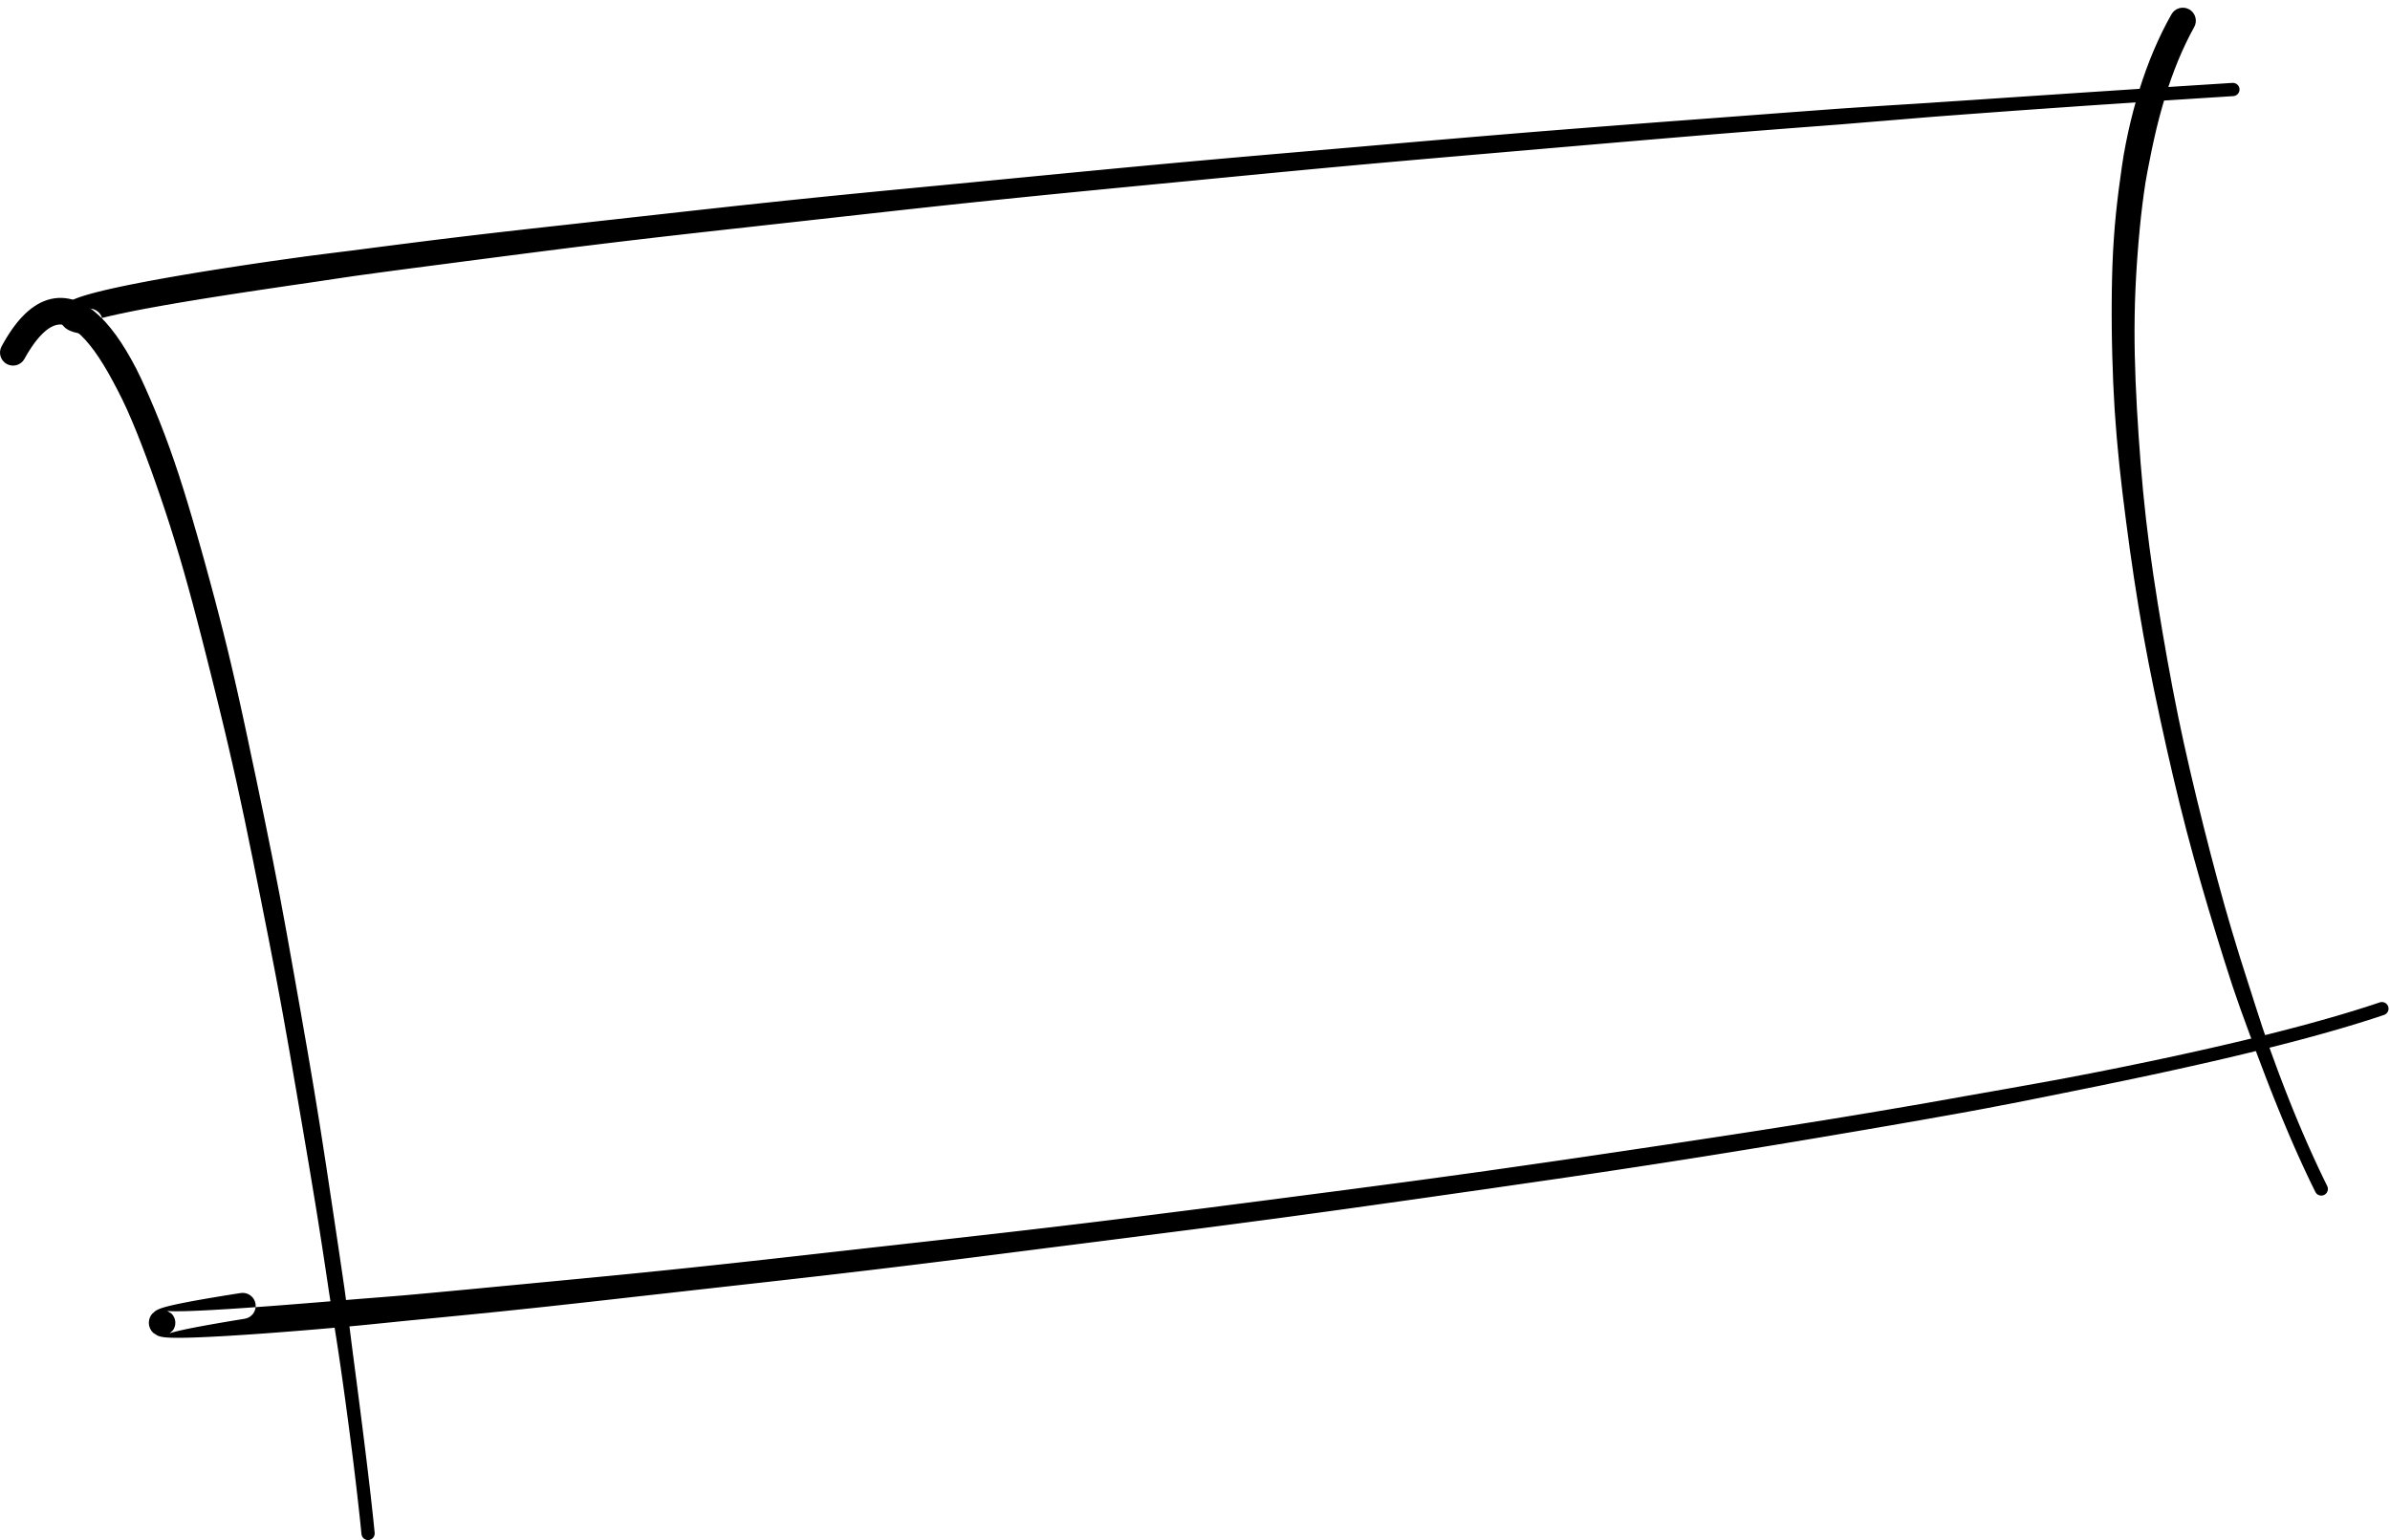 <?xml version="1.0" encoding="UTF-8"?>
<svg width="301px" height="194px" viewBox="0 0 301 194" version="1.1" xmlns="http://www.w3.org/2000/svg" xmlns:xlink="http://www.w3.org/1999/xlink">
    <title>78</title>
    <g id="Page-1" stroke="none" stroke-width="1" fill="none" fill-rule="evenodd">
        <g id="78" transform="translate(0.001, 0.969)" fill="currentColor">
            <path d="M30.303,161.891 L29.301,162.048 L28.352,162.2 L27.458,162.347 L26.614,162.488 L25.824,162.623 L25.087,162.753 L24.398,162.877 L23.761,162.996 L23.175,163.11 L22.634,163.219 L22.142,163.323 L21.698,163.423 L21.296,163.519 L20.935,163.612 L20.613,163.703 L20.32,163.797 L20.041,163.902 L19.756,164.036 L19.557,164.158 L19.168,164.502 L19.168,164.503 L19.166,164.504 L19.164,164.507 L19.162,164.51 L19.158,164.514 L19.154,164.519 L19.149,164.525 L19.112,164.572 L19.04,164.67 L18.969,164.786 L18.901,164.921 L18.839,165.077 L18.788,165.254 L18.756,165.45 L18.746,165.658 L18.751,165.767 L18.751,165.773 L18.751,165.777 L18.752,165.781 L18.752,165.784 L18.752,165.786 L18.752,165.787 L22.077,165.535 L22.074,165.488 L18.749,165.742 L18.749,165.743 L18.749,165.745 L18.749,165.748 L18.749,165.752 L18.75,165.756 L18.75,165.762 L18.76,165.861 L18.796,166.05 L18.851,166.228 L18.921,166.392 L19.002,166.539 L19.088,166.666 L19.177,166.775 L19.265,166.868 L19.31,166.912 L19.315,166.916 L19.32,166.92 L19.323,166.924 L19.326,166.926 L19.328,166.928 L19.33,166.93 L19.331,166.93 L19.839,167.252 L20.075,167.339 L20.387,167.413 L20.67,167.456 L20.964,167.485 L21.279,167.505 L21.621,167.519 L22,167.527 L22.415,167.529 L22.864,167.527 L23.352,167.519 L23.88,167.507 L24.442,167.49 L25.044,167.468 L25.684,167.441 L26.359,167.41 L27.073,167.374 L27.824,167.334 L28.609,167.288 L29.431,167.238 L30.29,167.183 L31.182,167.124 L32.11,167.061 L33.072,166.993 L34.067,166.92 L35.096,166.842 L36.159,166.759 L37.252,166.673 L38.379,166.582 L39.538,166.486 L40.726,166.384 L41.946,166.277 L43.197,166.165 L44.476,166.05 L45.785,165.926 L47.123,165.792 L48.487,165.654 L49.881,165.512 L51.303,165.368 L52.751,165.229 L54.227,165.087 L55.73,164.94 L57.257,164.79 L58.81,164.637 L60.388,164.48 L61.989,164.319 L63.615,164.152 L65.265,163.979 L66.936,163.803 L68.631,163.623 L70.347,163.435 L72.094,163.242 L73.841,163.05 L75.63,162.849 L77.419,162.649 L79.249,162.441 L81.079,162.236 L82.945,162.027 L84.811,161.818 L86.714,161.603 L88.617,161.391 L90.554,161.173 L92.493,160.956 L94.461,160.736 L96.429,160.516 L97.43,160.402 L98.429,160.29 L99.429,160.176 L100.429,160.063 L101.444,159.947 L102.458,159.832 L103.472,159.716 L104.487,159.598 L105.514,159.478 L106.54,159.358 L107.567,159.238 L108.594,159.118 L109.634,158.994 L110.673,158.869 L111.712,158.743 L112.752,158.618 L113.803,158.49 L114.854,158.362 L115.904,158.233 L116.955,158.103 L118.017,157.971 L119.077,157.839 L120.137,157.707 L121.198,157.574 L122.269,157.439 L123.34,157.303 L124.41,157.167 L125.481,157.032 L126.56,156.894 L127.64,156.756 L128.719,156.619 L129.799,156.482 L130.886,156.343 L131.972,156.204 L133.059,156.066 L134.146,155.929 L135.241,155.79 L136.335,155.651 L137.429,155.512 L138.523,155.373 L139.624,155.233 L140.724,155.093 L141.824,154.953 L142.925,154.813 L144.033,154.67 L145.14,154.528 L146.247,154.386 L147.353,154.244 L148.46,154.103 L149.567,153.961 L150.674,153.819 L151.782,153.676 L152.897,153.53 L154.011,153.384 L155.124,153.238 L156.237,153.091 L157.351,152.944 L158.464,152.797 L159.577,152.65 L160.693,152.503 L161.81,152.352 L162.926,152.199 L164.041,152.047 L165.157,151.894 L166.272,151.741 L167.388,151.589 L168.503,151.435 L169.62,151.281 L170.736,151.124 L171.851,150.967 L172.965,150.811 L174.079,150.654 L175.194,150.497 L176.308,150.34 L177.422,150.183 L178.539,150.026 L179.65,149.866 L180.76,149.708 L181.87,149.549 L182.979,149.391 L184.089,149.232 L185.199,149.074 L186.309,148.917 L187.421,148.76 L188.524,148.599 L189.625,148.439 L190.726,148.279 L191.827,148.12 L192.928,147.961 L194.029,147.802 L195.13,147.642 L196.233,147.483 L197.328,147.322 L198.42,147.161 L199.513,146.999 L200.607,146.838 L201.694,146.676 L202.78,146.513 L203.865,146.349 L204.952,146.185 L206.031,146.02 L207.108,145.856 L208.185,145.691 L209.264,145.524 L210.333,145.357 L211.402,145.189 L212.471,145.022 L213.541,144.854 L214.601,144.685 L215.659,144.516 L216.718,144.347 L217.778,144.177 L218.827,144.007 L219.874,143.837 L220.921,143.666 L221.97,143.495 L223.008,143.324 L224.044,143.153 L225.081,142.981 L226.119,142.81 L227.143,142.637 L228.167,142.465 L229.191,142.293 L230.216,142.121 L231.227,141.948 L232.237,141.777 L233.247,141.606 L234.258,141.435 L235.256,141.263 L236.252,141.092 L237.248,140.92 L238.247,140.749 L240.21,140.406 L242.173,140.064 L244.103,139.72 L246.033,139.378 L247.93,139.034 L249.827,138.683 L251.685,138.326 L253.543,137.969 L255.362,137.61 L257.18,137.249 L258.961,136.888 L260.742,136.529 L262.482,136.177 L264.222,135.825 L265.917,135.472 L267.612,135.123 L269.265,134.773 L270.918,134.424 L272.523,134.075 L274.128,133.727 L275.682,133.379 L277.235,133.032 L278.755,132.685 L280.247,132.338 L281.712,131.992 L283.152,131.646 L284.565,131.302 L285.949,130.958 L287.306,130.614 L288.634,130.271 L289.933,129.928 L291.203,129.585 L292.443,129.243 L293.652,128.901 L294.832,128.56 L295.98,128.219 L297.095,127.879 L298.18,127.539 L299.232,127.2 L300.246,126.863 C300.683,126.717 300.919,126.245 300.774,125.808 C300.629,125.371 300.156,125.134 299.719,125.279 L298.712,125.614 L297.674,125.948 L296.602,126.284 L295.499,126.62 L294.362,126.957 L293.193,127.295 L291.994,127.633 L290.764,127.972 L289.502,128.312 L288.212,128.652 L286.892,128.993 L285.542,129.334 L284.165,129.676 L282.759,130.018 L281.325,130.359 L279.865,130.7 L278.379,131.042 L276.865,131.383 L275.315,131.725 L273.765,132.066 L272.164,132.407 L270.563,132.747 L268.913,133.087 L267.263,133.427 L265.57,133.766 L263.877,134.103 L262.138,134.439 L260.4,134.775 L258.617,135.105 L256.833,135.431 L255.012,135.757 L253.192,136.084 L251.332,136.413 L249.473,136.741 L247.577,137.074 L245.682,137.414 L243.755,137.753 L241.828,138.092 L239.867,138.429 L237.906,138.765 L236.911,138.933 L235.914,139.1 L234.917,139.267 L233.921,139.434 L232.912,139.6 L231.901,139.767 L230.89,139.933 L229.881,140.097 L228.858,140.26 L227.832,140.424 L226.808,140.587 L225.784,140.751 L224.748,140.913 L223.71,141.076 L222.672,141.239 L221.635,141.401 L220.588,141.563 L219.539,141.725 L218.49,141.887 L217.443,142.049 L216.384,142.209 L215.325,142.37 L214.265,142.531 L213.206,142.692 L212.138,142.853 L211.068,143.014 L209.998,143.175 L208.93,143.335 L207.853,143.495 L206.775,143.656 L205.697,143.817 L204.621,143.978 L203.536,144.138 L202.45,144.298 L201.364,144.459 L200.279,144.62 L199.187,144.78 L198.094,144.94 L197.001,145.1 L195.91,145.259 L194.81,145.417 L193.709,145.575 L192.607,145.733 L191.506,145.891 L190.405,146.05 L189.303,146.207 L188.202,146.364 L187.103,146.521 L185.995,146.675 L184.884,146.829 L183.774,146.982 L182.663,147.135 L181.553,147.287 L180.442,147.44 L179.331,147.593 L178.223,147.744 L177.109,147.892 L175.994,148.04 L174.878,148.187 L173.763,148.335 L172.647,148.483 L171.531,148.63 L170.416,148.778 L169.302,148.925 L168.187,149.07 L167.071,149.214 L165.954,149.36 L164.838,149.505 L163.721,149.65 L162.605,149.796 L161.488,149.941 L160.374,150.088 L159.262,150.231 L158.148,150.374 L157.035,150.518 L155.921,150.661 L154.807,150.805 L153.694,150.949 L152.58,151.093 L151.468,151.237 L150.363,151.376 L149.256,151.516 L148.149,151.656 L147.042,151.796 L145.935,151.936 L144.828,152.077 L143.721,152.216 L142.615,152.355 L141.516,152.491 L140.415,152.627 L139.315,152.763 L138.215,152.898 L137.121,153.031 L136.027,153.163 L134.932,153.295 L133.838,153.427 L132.751,153.557 L131.664,153.685 L130.576,153.812 L129.489,153.939 L128.409,154.064 L127.328,154.189 L126.247,154.314 L125.168,154.438 L124.097,154.559 L123.025,154.68 L121.953,154.802 L120.882,154.923 L119.821,155.042 L118.759,155.162 L117.698,155.281 L116.637,155.401 L115.586,155.518 L114.534,155.635 L113.482,155.754 L112.431,155.873 L111.392,155.989 L110.352,156.105 L109.312,156.221 L108.273,156.339 L107.247,156.454 L106.22,156.57 L105.194,156.685 L104.168,156.801 L103.154,156.914 L102.14,157.028 L101.125,157.143 L100.112,157.257 L99.113,157.368 L98.114,157.48 L97.114,157.592 L96.116,157.703 L94.148,157.919 L92.181,158.136 L90.244,158.344 L88.307,158.551 L86.404,158.752 L84.502,158.95 L82.636,159.141 L80.77,159.332 L78.939,159.514 L77.109,159.694 L75.319,159.867 L73.528,160.04 L71.781,160.208 L70.034,160.375 L68.317,160.538 L66.623,160.701 L64.953,160.861 L63.304,161.017 L61.679,161.172 L60.08,161.326 L58.503,161.476 L56.952,161.622 L55.427,161.765 L53.926,161.903 L52.453,162.038 L51.007,162.169 L49.585,162.287 L48.192,162.399 L46.828,162.507 L45.491,162.612 L44.184,162.718 L42.908,162.825 L41.661,162.928 L40.445,163.027 L39.26,163.122 L38.106,163.215 L36.984,163.305 L35.896,163.39 L34.839,163.472 L33.816,163.549 L32.827,163.622 L31.872,163.691 L30.951,163.757 L30.068,163.817 L29.217,163.873 L28.405,163.925 L27.63,163.971 L26.891,164.014 L26.19,164.052 L25.529,164.086 L24.905,164.114 L24.323,164.138 L23.781,164.157 L23.279,164.171 L22.821,164.18 L22.407,164.184 L22.035,164.184 L21.713,164.179 L21.441,164.169 L21.221,164.157 L21.068,164.143 L20.993,164.132 L21.03,164.143 L21.082,164.157 L21.591,164.478 L21.59,164.477 L21.589,164.476 L21.587,164.474 L21.584,164.471 L21.58,164.468 L21.576,164.464 L21.571,164.459 L21.605,164.493 L21.683,164.575 L21.762,164.673 L21.841,164.789 L21.916,164.924 L21.981,165.077 L22.032,165.244 L22.066,165.422 L22.075,165.509 L22.075,165.504 L22.075,165.499 L22.074,165.496 L22.074,165.493 L22.074,165.49 L22.074,165.489 L18.749,165.741 L18.752,165.788 L22.077,165.535 L22.077,165.533 L22.077,165.531 L22.077,165.528 L22.076,165.524 L22.076,165.52 L22.076,165.515 L22.08,165.612 L22.07,165.809 L22.04,165.992 L21.993,166.157 L21.936,166.3 L21.874,166.423 L21.81,166.526 L21.749,166.611 L21.722,166.645 L21.727,166.639 L21.731,166.634 L21.734,166.63 L21.737,166.627 L21.739,166.624 L21.74,166.623 L21.741,166.622 L21.353,166.966 L21.335,166.971 L21.319,166.979 L21.406,166.947 L21.577,166.891 L21.81,166.824 L22.102,166.747 L22.454,166.661 L22.857,166.568 L23.314,166.469 L23.827,166.363 L24.389,166.251 L25.005,166.132 L25.676,166.008 L26.397,165.877 L27.173,165.74 L28.004,165.597 L28.886,165.447 L29.824,165.292 L30.821,165.13 C31.716,164.987 32.325,164.146 32.182,163.251 C32.039,162.357 31.197,161.748 30.303,161.891 Z" id="Fill-90"></path>
            <path d="M11.471,37.912 L11.165,37.875 L10.906,37.839 L10.679,37.801 L10.484,37.764 L10.329,37.729 L10.213,37.698 L10.14,37.675 L10.128,37.67 L10.175,37.694 L10.295,37.778 L10.5,37.992 L10.707,38.372 L10.792,38.893 L10.696,39.388 L10.54,39.68 L10.414,39.827 L10.344,39.89 L10.339,39.894 L10.383,39.869 L10.469,39.827 L10.596,39.77 L10.757,39.705 L10.948,39.634 L11.172,39.556 L11.422,39.475 L11.7,39.39 L12.005,39.302 L12.335,39.211 L12.69,39.117 L13.064,39.023 L13.9,38.822 L14.826,38.614 L15.846,38.398 L16.952,38.175 L18.148,37.944 L19.434,37.706 L20.8,37.462 L22.253,37.21 L23.792,36.952 L25.407,36.687 L27.105,36.416 L28.885,36.138 L30.738,35.853 L32.671,35.562 L33.675,35.413 L34.681,35.263 L35.721,35.109 L36.761,34.955 L37.839,34.799 L38.918,34.642 L40.032,34.478 L41.147,34.31 L42.295,34.139 L43.443,33.968 L44.628,33.794 L45.813,33.629 L47.035,33.463 L48.257,33.297 L49.51,33.13 L50.764,32.962 L52.052,32.793 L53.341,32.623 L54.663,32.452 L55.986,32.28 L57.339,32.103 L58.691,31.926 L60.077,31.747 L61.462,31.567 L62.88,31.383 L64.298,31.199 L65.744,31.012 L67.191,30.826 L68.669,30.637 L70.147,30.449 L71.656,30.258 L73.165,30.07 L74.702,29.883 L76.239,29.695 L77.805,29.506 L79.372,29.32 L80.968,29.133 L82.564,28.946 L84.186,28.76 L85.809,28.575 L87.459,28.389 L89.11,28.203 L90.788,28.017 L92.466,27.83 L94.169,27.643 L95.871,27.452 L97.599,27.261 L99.328,27.07 L101.082,26.875 L102.836,26.679 L104.613,26.483 L106.39,26.284 L108.191,26.084 L109.993,25.883 L111.819,25.681 L113.644,25.479 L115.491,25.276 L117.338,25.074 L119.208,24.873 L121.079,24.672 L122.972,24.473 L124.865,24.277 L126.779,24.08 L128.692,23.885 L130.627,23.69 L132.562,23.495 L134.519,23.303 L136.475,23.11 L138.449,22.918 L140.424,22.725 L141.421,22.629 L142.418,22.532 L143.416,22.436 L144.413,22.339 L145.419,22.242 L146.426,22.145 L147.433,22.048 L148.44,21.951 L149.455,21.854 L150.47,21.756 L151.486,21.657 L152.5,21.558 L153.524,21.46 L154.549,21.362 L155.573,21.262 L156.597,21.163 L157.629,21.064 L158.662,20.965 L159.695,20.865 L160.728,20.766 L161.768,20.667 L162.809,20.568 L163.85,20.47 L164.891,20.371 L165.939,20.273 L166.988,20.175 L168.038,20.078 L169.087,19.982 L170.143,19.885 L171.2,19.788 L172.258,19.693 L173.315,19.598 L174.379,19.503 L175.443,19.408 L176.507,19.314 L177.571,19.22 L178.643,19.126 L179.714,19.033 L180.786,18.939 L181.858,18.846 L182.936,18.753 L184.015,18.66 L185.094,18.567 L186.173,18.474 L187.257,18.381 L188.342,18.288 L189.428,18.194 L190.512,18.1 L191.603,18.007 L192.695,17.913 L193.787,17.819 L194.878,17.724 L195.975,17.63 L197.073,17.535 L198.171,17.441 L199.268,17.346 L200.371,17.251 L201.475,17.157 L202.578,17.062 L203.681,16.967 L204.789,16.873 L205.898,16.779 L207.008,16.684 L208.116,16.59 L209.23,16.496 L210.345,16.402 L211.459,16.309 L212.573,16.215 L213.692,16.122 L214.811,16.029 L215.931,15.938 L217.05,15.847 L218.174,15.757 L219.298,15.667 L220.423,15.577 L221.547,15.488 L222.675,15.4 L223.805,15.312 L224.934,15.224 L226.062,15.136 L227.197,15.05 L228.332,14.964 L229.467,14.878 L230.602,14.791 L231.737,14.705 L232.872,14.611 L234.006,14.517 L235.14,14.422 L236.281,14.33 L237.423,14.237 L238.565,14.143 L239.707,14.048 L240.85,13.953 L241.992,13.858 L243.134,13.766 L244.275,13.677 L245.424,13.591 L246.573,13.505 L247.722,13.418 L248.871,13.333 L250.02,13.248 L251.17,13.164 L252.319,13.08 L253.467,12.995 L254.621,12.914 L255.775,12.833 L256.929,12.752 L258.083,12.67 L259.238,12.589 L260.392,12.509 L261.547,12.428 L262.7,12.348 L263.858,12.27 L265.017,12.192 L266.176,12.116 L267.335,12.039 L268.494,11.962 L269.652,11.885 L270.811,11.808 L271.969,11.731 L273.13,11.657 L274.292,11.583 L275.455,11.509 L276.617,11.434 L277.779,11.36 L278.941,11.286 L280.103,11.212 L281.265,11.137 C281.725,11.108 282.074,10.712 282.047,10.252 C282.016,9.792 281.619,9.443 281.159,9.472 L279.997,9.546 L278.835,9.62 L277.673,9.694 L276.511,9.767 L275.348,9.841 L274.186,9.915 L273.024,9.989 L271.861,10.062 L270.701,10.139 L269.542,10.215 L268.383,10.292 L267.224,10.368 L266.065,10.444 L264.906,10.521 L263.747,10.596 L262.587,10.672 L261.432,10.749 L260.277,10.827 L259.122,10.905 L257.968,10.982 L256.813,11.058 L255.659,11.135 L254.504,11.212 L253.349,11.289 L252.198,11.367 L251.048,11.445 L249.898,11.523 L248.749,11.6 L247.599,11.677 L246.449,11.753 L245.299,11.829 L244.148,11.905 L243.004,11.983 L241.86,12.057 L240.717,12.129 L239.573,12.201 L238.429,12.272 L237.285,12.344 L236.142,12.418 L234.997,12.492 L233.86,12.568 L232.724,12.644 L231.588,12.721 L230.453,12.804 L229.318,12.889 L228.182,12.973 L227.047,13.057 L225.911,13.141 L224.781,13.226 L223.651,13.311 L222.522,13.396 L221.392,13.481 L220.267,13.566 L219.142,13.651 L218.017,13.735 L216.892,13.82 L215.771,13.905 L214.651,13.99 L213.531,14.073 L212.41,14.157 L211.294,14.241 L210.179,14.324 L209.064,14.408 L207.948,14.492 L206.837,14.577 L205.727,14.662 L204.618,14.746 L203.507,14.831 L202.403,14.917 L201.299,15.002 L200.194,15.088 L199.09,15.174 L197.991,15.26 L196.892,15.347 L195.794,15.435 L194.695,15.522 L193.602,15.61 L192.51,15.698 L191.418,15.788 L190.325,15.878 L189.239,15.968 L188.153,16.058 L187.068,16.148 L185.982,16.24 L184.903,16.331 L183.823,16.423 L182.744,16.515 L181.665,16.607 L180.592,16.699 L179.52,16.792 L178.448,16.884 L177.376,16.977 L176.31,17.069 L175.246,17.161 L174.181,17.253 L173.116,17.345 L172.058,17.437 L171,17.53 L169.943,17.62 L168.884,17.711 L167.834,17.803 L166.784,17.894 L165.734,17.985 L164.684,18.075 L163.641,18.165 L162.6,18.255 L161.558,18.345 L160.516,18.435 L159.481,18.525 L158.447,18.615 L157.413,18.705 L156.379,18.795 L155.353,18.886 L154.328,18.976 L153.302,19.068 L152.277,19.159 L151.26,19.251 L150.244,19.342 L149.228,19.434 L148.212,19.527 L147.204,19.62 L146.196,19.714 L145.189,19.807 L144.181,19.901 L143.183,19.995 L142.185,20.089 L141.187,20.183 L140.189,20.278 L138.213,20.467 L136.237,20.656 L134.279,20.845 L132.321,21.034 L130.384,21.222 L128.447,21.409 L126.531,21.595 L124.615,21.78 L122.72,21.964 L120.823,22.147 L118.95,22.327 L117.076,22.506 L115.225,22.684 L113.374,22.862 L111.544,23.038 L109.715,23.216 L107.909,23.393 L106.104,23.571 L104.323,23.749 L102.543,23.93 L100.786,24.11 L99.029,24.29 L97.298,24.474 L95.567,24.657 L93.862,24.839 L92.158,25.024 L90.478,25.209 L88.798,25.393 L87.145,25.576 L85.493,25.759 L83.868,25.941 L82.244,26.122 L80.645,26.299 L79.046,26.477 L77.476,26.653 L75.905,26.826 L74.365,26.998 L72.824,27.17 L71.311,27.339 L69.797,27.505 L68.314,27.67 L66.831,27.835 L65.38,28 L63.928,28.164 L62.506,28.327 L61.083,28.491 L59.693,28.655 L58.303,28.821 L56.946,28.984 L55.59,29.148 L54.264,29.313 L52.938,29.478 L51.645,29.642 L50.353,29.806 L49.096,29.967 L47.839,30.129 L46.613,30.288 L45.387,30.447 L44.197,30.602 L43.006,30.749 L41.85,30.894 L40.695,31.039 L39.573,31.183 L38.452,31.33 L37.369,31.48 L36.285,31.63 L35.239,31.778 L34.194,31.926 L33.184,32.072 L32.172,32.22 L30.23,32.512 L28.366,32.797 L26.574,33.08 L24.863,33.358 L23.235,33.629 L21.681,33.896 L20.211,34.157 L18.826,34.412 L17.519,34.66 L16.298,34.903 L15.164,35.138 L14.109,35.368 L13.141,35.59 L12.268,35.805 L11.852,35.913 L11.463,36.018 L11.097,36.121 L10.749,36.224 L10.421,36.326 L10.114,36.427 L9.825,36.529 L9.551,36.633 L9.296,36.738 L9.053,36.848 L8.816,36.968 L8.589,37.102 L8.358,37.26 L8.111,37.472 L7.86,37.765 L7.624,38.199 L7.5,38.83 L7.608,39.483 L7.885,39.992 L8.213,40.328 L8.507,40.531 L8.776,40.67 L9.038,40.774 L9.293,40.856 L9.553,40.925 L9.829,40.985 L10.117,41.038 L10.423,41.087 L10.75,41.131 L11.087,41.17 C11.986,41.276 12.802,40.633 12.908,39.733 C13.014,38.834 12.371,38.018 11.471,37.912 Z" id="Fill-91"></path>
            <path d="M273.464,0.858 L272.879,1.924 L272.308,3.045 L271.766,4.193 L271.247,5.367 L270.754,6.573 L270.288,7.804 L269.846,9.061 L269.429,10.346 L269.038,11.655 L268.67,12.988 L268.329,14.347 L268.012,15.728 L267.722,17.132 L267.456,18.559 L267.233,20.01 L267.03,21.48 L266.827,22.967 L266.645,24.472 L266.48,25.995 L266.336,27.538 L266.219,29.097 L266.122,30.673 L266.05,32.266 L265.999,33.874 L265.966,35.495 L265.952,37.132 L265.948,38.781 L265.959,40.443 L265.983,42.118 L266.022,43.808 L266.08,45.507 L266.138,47.209 L266.228,48.933 L266.323,50.656 L266.451,52.398 L266.586,54.137 L266.75,55.89 L266.918,57.644 L267.116,59.41 L267.316,61.175 L267.54,62.951 L267.763,64.726 L268.003,66.509 L268.241,68.292 L268.503,70.081 L268.762,71.87 L269.045,73.661 L269.328,75.451 L269.634,77.241 L269.941,79.031 L270.275,80.818 L270.61,82.604 L270.969,84.384 L271.328,86.163 L271.705,87.934 L272.078,89.706 L272.469,91.468 L272.855,93.23 L273.258,94.979 L273.659,96.728 L274.075,98.462 L274.491,100.196 L274.927,101.911 L275.363,103.625 L275.817,105.316 L276.272,107.006 L276.74,108.674 L277.209,110.342 L277.69,111.983 L278.171,113.623 L278.661,115.234 L279.147,116.846 L279.639,118.429 L280.131,120.013 L280.63,121.562 L281.127,123.111 L281.644,124.618 L282.168,126.122 L282.702,127.588 L283.237,129.054 L283.766,130.48 L284.291,131.907 L284.817,133.29 L285.34,134.671 L285.865,136.023 L286.389,137.349 L286.913,138.65 L287.437,139.927 L287.961,141.178 L288.482,142.402 L289.004,143.6 L289.525,144.77 L290.045,145.91 L290.564,147.022 L291.081,148.105 L291.595,149.151 C291.798,149.565 292.298,149.736 292.712,149.533 C293.125,149.33 293.296,148.83 293.093,148.416 L292.584,147.377 L292.074,146.31 L291.562,145.211 L291.049,144.084 L290.535,142.927 L290.02,141.741 L289.504,140.528 L288.99,139.288 L288.476,138.019 L287.964,136.726 L287.453,135.408 L286.944,134.065 L286.437,132.685 L285.933,131.307 L285.435,129.882 L284.942,128.455 L284.464,126.981 L283.985,125.508 L283.507,123.999 L283.022,122.493 L282.532,120.953 L282.043,119.413 L281.564,117.838 L281.086,116.261 L280.617,114.655 L280.154,113.048 L279.703,111.41 L279.251,109.773 L278.811,108.109 L278.371,106.445 L277.941,104.759 L277.51,103.074 L277.09,101.369 L276.668,99.664 L276.258,97.94 L275.848,96.217 L275.453,94.478 L275.06,92.74 L274.685,90.988 L274.314,89.235 L273.964,87.472 L273.618,85.707 L273.29,83.935 L272.962,82.164 L272.652,80.388 L272.341,78.612 L272.047,76.835 L271.752,75.058 L271.478,73.281 L271.203,71.504 L270.953,69.731 L270.706,67.957 L270.487,66.189 L270.27,64.42 L270.085,62.658 L269.901,60.897 L269.748,59.146 L269.595,57.397 L269.469,55.661 L269.34,53.926 L269.236,52.206 L269.125,50.488 L269.045,48.789 L268.96,47.091 L268.908,45.415 L268.856,43.735 L268.831,42.078 L268.826,40.433 L268.843,38.801 L268.877,37.182 L268.936,35.58 L269.015,33.994 L269.108,32.424 L269.22,30.873 L269.344,29.339 L269.484,27.822 L269.636,26.326 L269.809,24.85 L270,23.392 L270.213,21.959 L270.467,20.55 L270.74,19.164 L271.013,17.799 L271.306,16.458 L271.613,15.14 L271.939,13.848 L272.286,12.582 L272.65,11.34 L273.036,10.127 L273.442,8.941 L273.869,7.782 L274.317,6.655 L274.789,5.556 L275.282,4.486 L275.797,3.45 L276.347,2.423 C276.779,1.627 276.485,0.631 275.688,0.199 C274.892,-0.233 273.896,0.062 273.464,0.858 Z" id="Fill-92"></path>
            <path d="M3.07,44.242 L3.361,43.729 L3.64,43.269 L3.917,42.839 L4.191,42.44 L4.46,42.076 L4.726,41.742 L4.987,41.438 L5.24,41.168 L5.489,40.927 L5.73,40.714 L5.96,40.533 L6.184,40.378 L6.398,40.247 L6.598,40.143 L6.793,40.06 L6.979,39.995 L7.152,39.95 L7.325,39.921 L7.495,39.905 L7.658,39.904 L7.83,39.918 L8.007,39.946 L8.185,39.988 L8.377,40.05 L8.578,40.129 L8.784,40.227 L9.005,40.348 L9.234,40.49 L9.468,40.654 L9.686,40.823 L10.222,41.293 L10.748,41.836 L11.296,42.478 L11.857,43.206 L12.424,44.024 L13.004,44.932 L13.59,45.917 L14.18,46.984 L14.786,48.127 L15.398,49.34 L16.004,50.63 L16.6,52 L17.195,53.433 L17.789,54.934 L18.382,56.5 L18.982,58.121 L19.581,59.801 L20.184,61.539 L20.786,63.327 L21.387,65.169 L21.98,67.065 L22.274,68.034 L22.568,69.004 L22.857,69.999 L23.146,70.993 L23.433,72.01 L23.718,73.028 L23.999,74.066 L24.281,75.103 L24.561,76.16 L24.841,77.218 L25.119,78.294 L25.398,79.371 L25.676,80.463 L25.955,81.555 L26.233,82.664 L26.514,83.772 L26.792,84.895 L27.072,86.019 L27.351,87.155 L27.631,88.292 L27.909,89.441 L28.187,90.591 L28.464,91.754 L28.738,92.915 L29.008,94.092 L29.279,95.272 L29.545,96.454 L29.81,97.631 L30.069,98.826 L30.327,100.026 L30.585,101.227 L30.841,102.423 L31.09,103.634 L31.339,104.849 L31.589,106.063 L31.838,107.274 L32.082,108.494 L32.328,109.718 L32.573,110.941 L32.819,112.16 L33.06,113.385 L33.303,114.613 L33.547,115.841 L33.79,117.066 L34.027,118.291 L34.264,119.52 L34.502,120.749 L34.738,121.975 L34.966,123.199 L35.193,124.426 L35.42,125.652 L35.644,126.877 L35.861,128.094 L36.077,129.314 L36.293,130.534 L36.508,131.751 L36.715,132.957 L36.923,134.165 L37.131,135.373 L37.341,136.579 L37.543,137.77 L37.746,138.963 L37.952,140.156 L38.157,141.346 L38.354,142.517 L38.553,143.689 L38.751,144.862 L38.95,146.032 L39.14,147.177 L39.33,148.325 L39.52,149.473 L39.709,150.619 L39.893,151.746 L40.073,152.874 L40.249,153.987 L40.424,155.1 L40.593,156.196 L40.761,157.292 L40.926,158.373 L41.089,159.453 L41.247,160.515 L41.406,161.577 L41.566,162.618 L41.731,163.658 L41.892,164.68 L42.054,165.701 L42.212,166.7 L42.371,167.699 L42.669,169.653 L42.948,171.564 L43.212,173.426 L43.463,175.235 L43.701,176.995 L43.928,178.699 L44.142,180.344 L44.345,181.933 L44.534,183.46 L44.711,184.921 L44.877,186.321 L45.03,187.651 L45.172,188.91 L45.302,190.1 L45.42,191.215 L45.524,192.253 C45.57,192.711 45.98,193.045 46.438,192.999 C46.896,192.953 47.23,192.544 47.184,192.086 L47.08,191.044 L46.962,189.923 L46.832,188.726 L46.691,187.462 L46.538,186.127 L46.372,184.723 L46.196,183.257 L46.008,181.726 L45.811,180.132 L45.603,178.483 L45.386,176.774 L45.159,175.009 L44.924,173.194 L44.68,171.326 L44.429,169.408 L44.179,167.445 L44.053,166.439 L43.927,165.433 L43.794,164.406 L43.659,163.379 L43.52,162.333 L43.377,161.288 L43.221,160.223 L43.065,159.159 L42.905,158.076 L42.746,156.994 L42.582,155.895 L42.418,154.795 L42.251,153.68 L42.085,152.564 L41.914,151.432 L41.746,150.3 L41.572,149.148 L41.399,147.998 L41.225,146.847 L41.051,145.695 L40.868,144.518 L40.686,143.343 L40.503,142.168 L40.319,140.99 L40.126,139.793 L39.933,138.598 L39.738,137.404 L39.542,136.207 L39.338,134.996 L39.133,133.787 L38.928,132.579 L38.722,131.368 L38.508,130.144 L38.294,128.924 L38.081,127.703 L37.869,126.48 L37.65,125.249 L37.432,124.021 L37.216,122.792 L36.998,121.561 L36.778,120.326 L36.558,119.094 L36.338,117.862 L36.117,116.627 L35.89,115.392 L35.662,114.161 L35.434,112.93 L35.204,111.696 L34.965,110.467 L34.726,109.243 L34.487,108.018 L34.247,106.791 L34,105.571 L33.754,104.356 L33.508,103.14 L33.26,101.921 L33.008,100.715 L32.758,99.512 L32.508,98.31 L32.259,97.103 L32.005,95.914 L31.752,94.73 L31.503,93.544 L31.254,92.355 L31.002,91.181 L30.751,90.007 L30.498,88.846 L30.244,87.684 L29.987,86.536 L29.729,85.388 L29.468,84.254 L29.205,83.119 L28.939,82 L28.671,80.881 L28.399,79.78 L28.127,78.678 L27.851,77.593 L27.574,76.508 L27.295,75.441 L27.016,74.374 L26.734,73.327 L26.453,72.28 L26.171,71.252 L25.892,70.222 L25.61,69.214 L25.329,68.206 L25.048,67.22 L24.767,66.232 L24.206,64.304 L23.646,62.42 L23.08,60.589 L22.51,58.806 L21.93,57.08 L21.345,55.412 L20.75,53.801 L20.15,52.25 L19.547,50.763 L18.941,49.334 L18.342,47.966 L17.745,46.664 L17.138,45.426 L16.513,44.264 L15.882,43.177 L15.241,42.159 L14.587,41.215 L13.924,40.352 L13.248,39.56 L12.549,38.846 L11.859,38.242 L11.464,37.936 L11.085,37.673 L10.7,37.436 L10.307,37.223 L9.9,37.034 L9.488,36.876 L9.068,36.745 L8.633,36.646 L8.197,36.583 L7.757,36.552 L7.308,36.559 L6.867,36.604 L6.428,36.683 L5.99,36.801 L5.566,36.952 L5.151,37.135 L4.741,37.352 L4.347,37.598 L3.962,37.87 L3.584,38.174 L3.218,38.502 L2.861,38.856 L2.508,39.239 L2.164,39.646 L1.827,40.078 L1.492,40.54 L1.164,41.027 L0.84,41.539 L0.519,42.081 L0.211,42.634 C-0.233,43.423 0.047,44.424 0.836,44.868 C1.626,45.312 2.626,45.032 3.07,44.242 Z" id="Fill-93"></path>
        </g>
    </g>
</svg>
